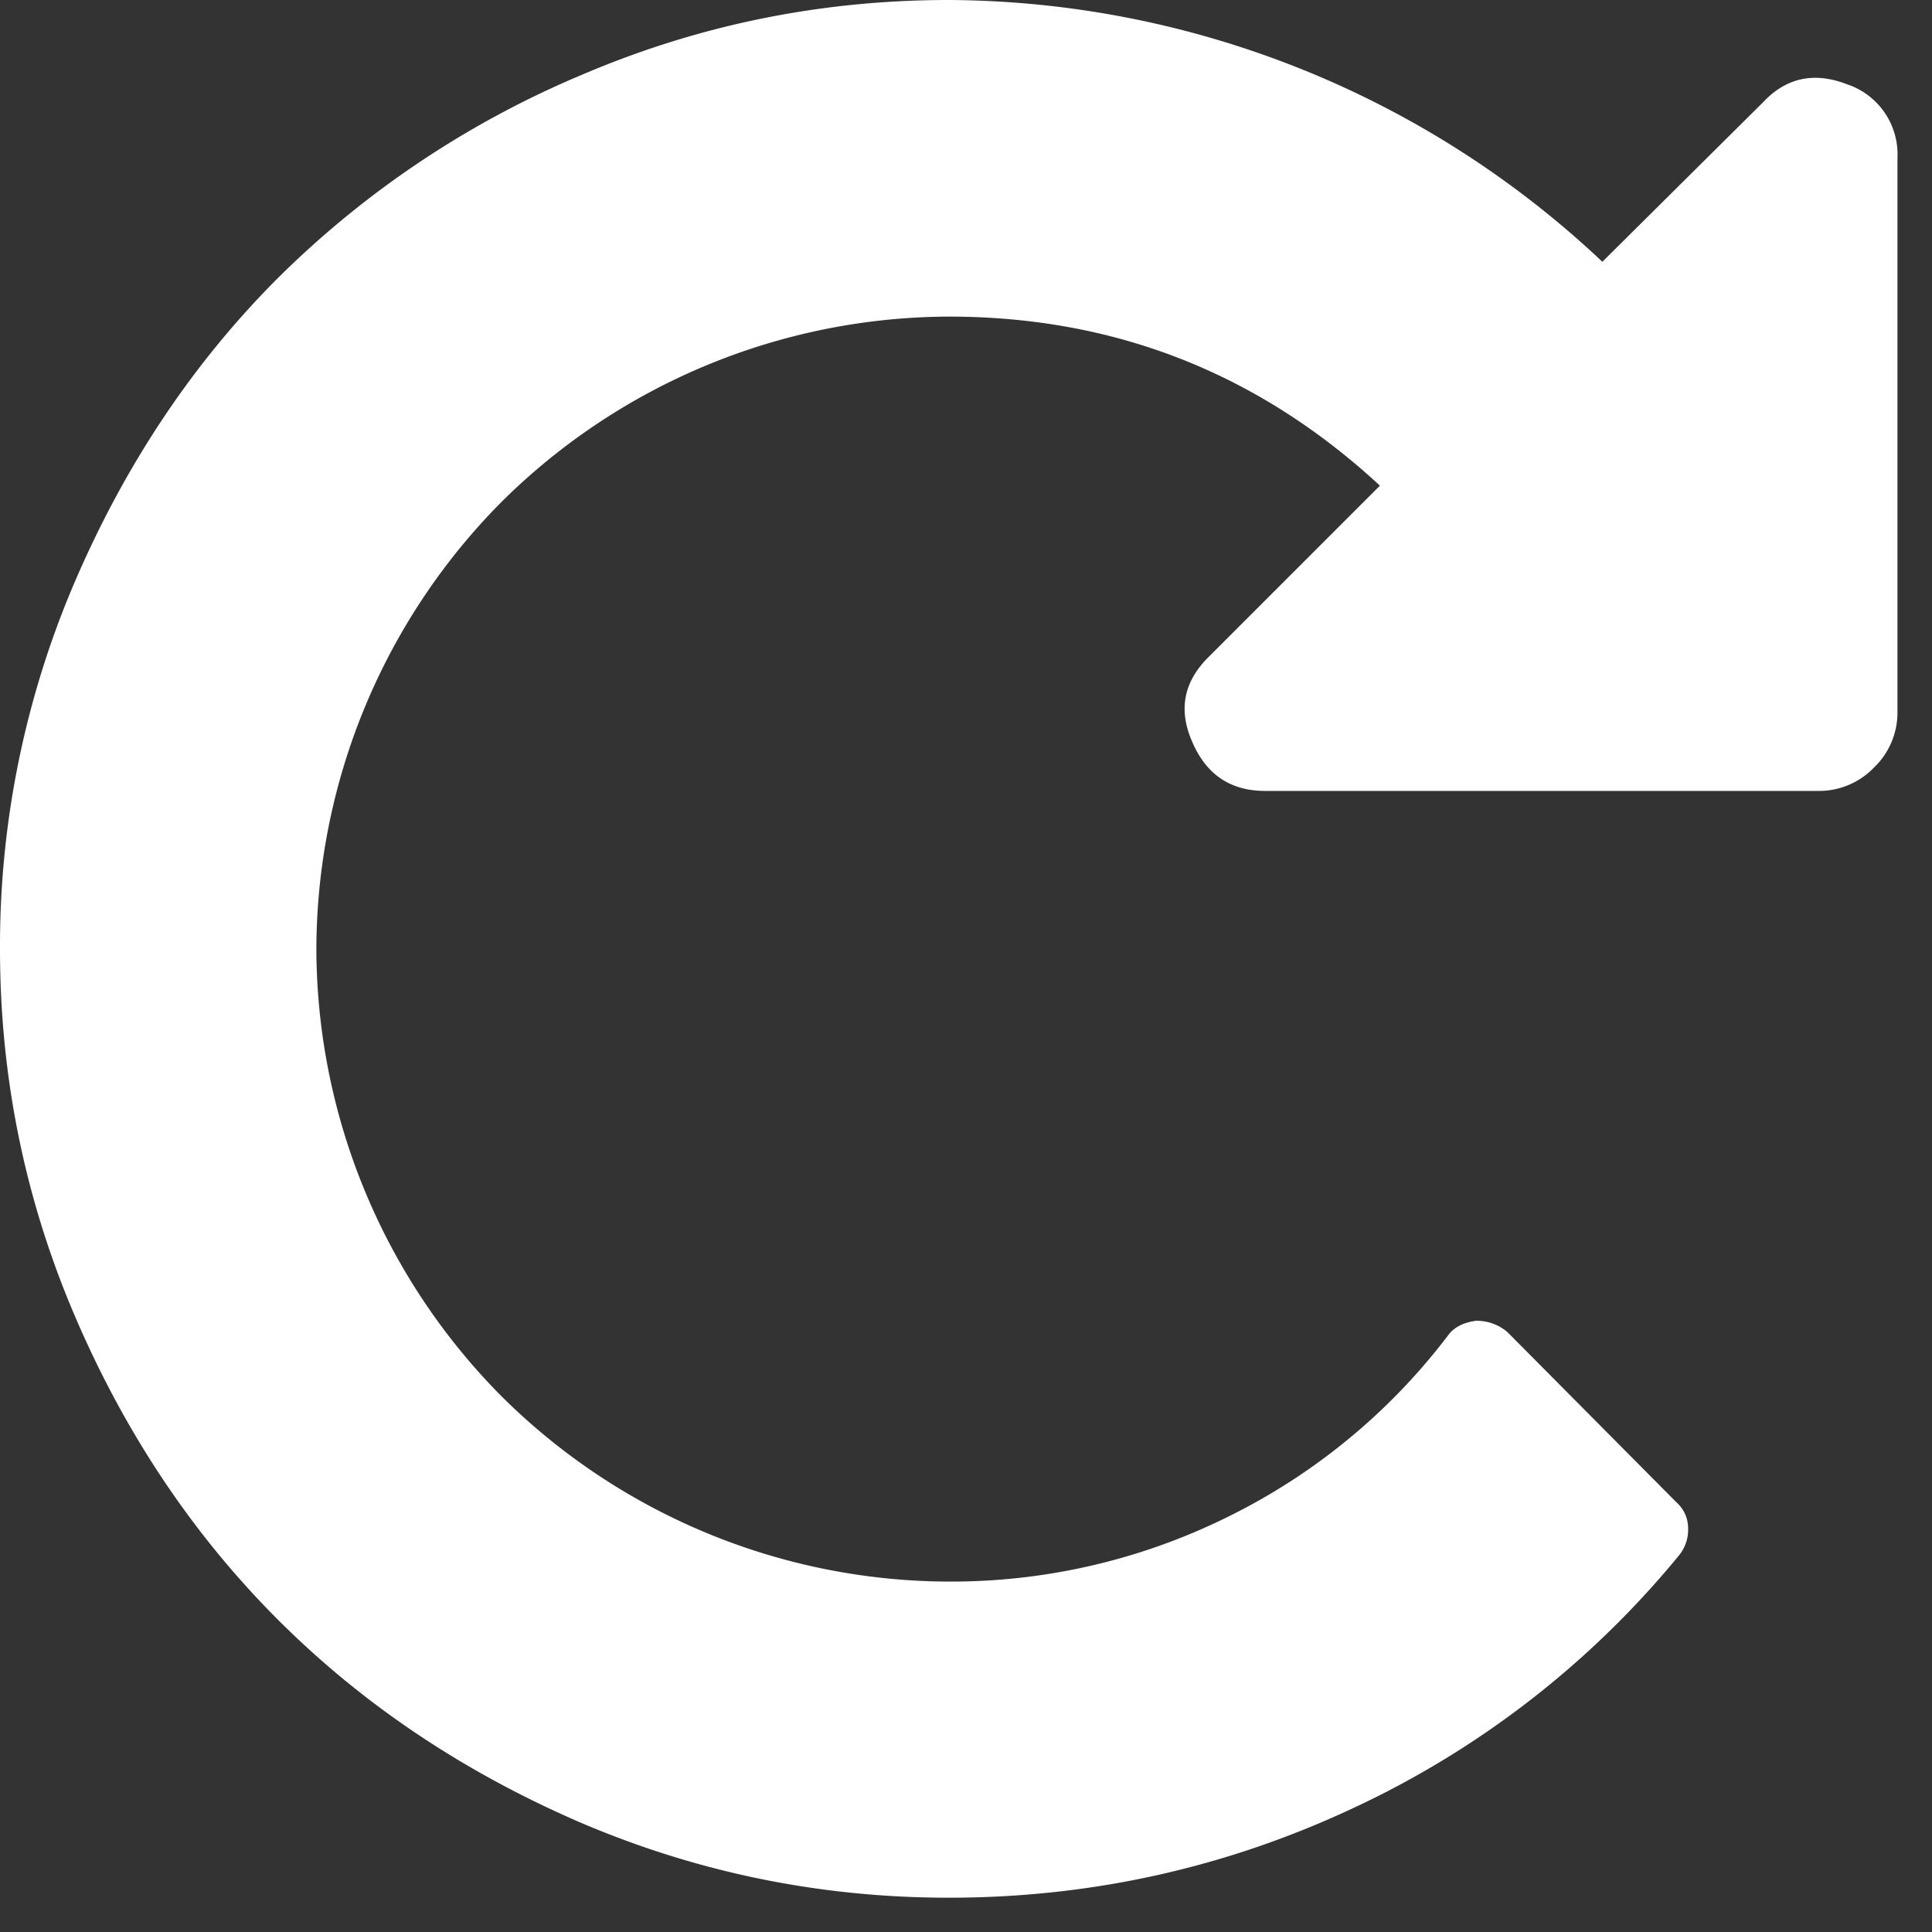 <svg width="8" height="8" viewBox="0 0 8 8" xmlns="http://www.w3.org/2000/svg"><rect x="0" y="0" width="8" height="8" fill="#333333" stroke="none"/><title>Shape</title><g id="Symbols" fill="none" fill-rule="evenodd"><g id="Status-bar-1" transform="translate(-30 -4)" fill="#FFF"><g transform="translate(26)" id="2"><path d="M11.658 4.353c-.14-.058-.26-.034-.358.071l-.665.66A3.97 3.97 0 0 0 7.929 4c-.532 0-1.04.104-1.525.312a3.962 3.962 0 0 0-1.253.839c-.351.351-.63.769-.839 1.253A3.822 3.822 0 0 0 4 7.93c0 .532.104 1.04.312 1.524.208.484.488.902.839 1.253.351.351.769.631 1.253.84.485.207.993.311 1.525.311.586 0 1.144-.123 1.672-.37a3.841 3.841 0 0 0 1.351-1.047.168.168 0 0 0 .038-.115.142.142 0 0 0-.048-.105l-.701-.706a.197.197 0 0 0-.128-.046c-.055.007-.094.028-.118.062a2.567 2.567 0 0 1-.915.752 2.58 2.58 0 0 1-1.151.266 2.637 2.637 0 0 1-1.852-.767 2.64 2.64 0 0 1-.767-1.852 2.638 2.638 0 0 1 .767-1.852 2.64 2.64 0 0 1 1.852-.767c.685 0 1.28.233 1.785.7l-.706.706c-.106.103-.13.22-.072.353.058.137.159.205.302.205h2.292a.315.315 0 0 0 .23-.097.315.315 0 0 0 .097-.23V4.654a.306.306 0 0 0-.2-.302z" id="Shape"/></g></g></g></svg>